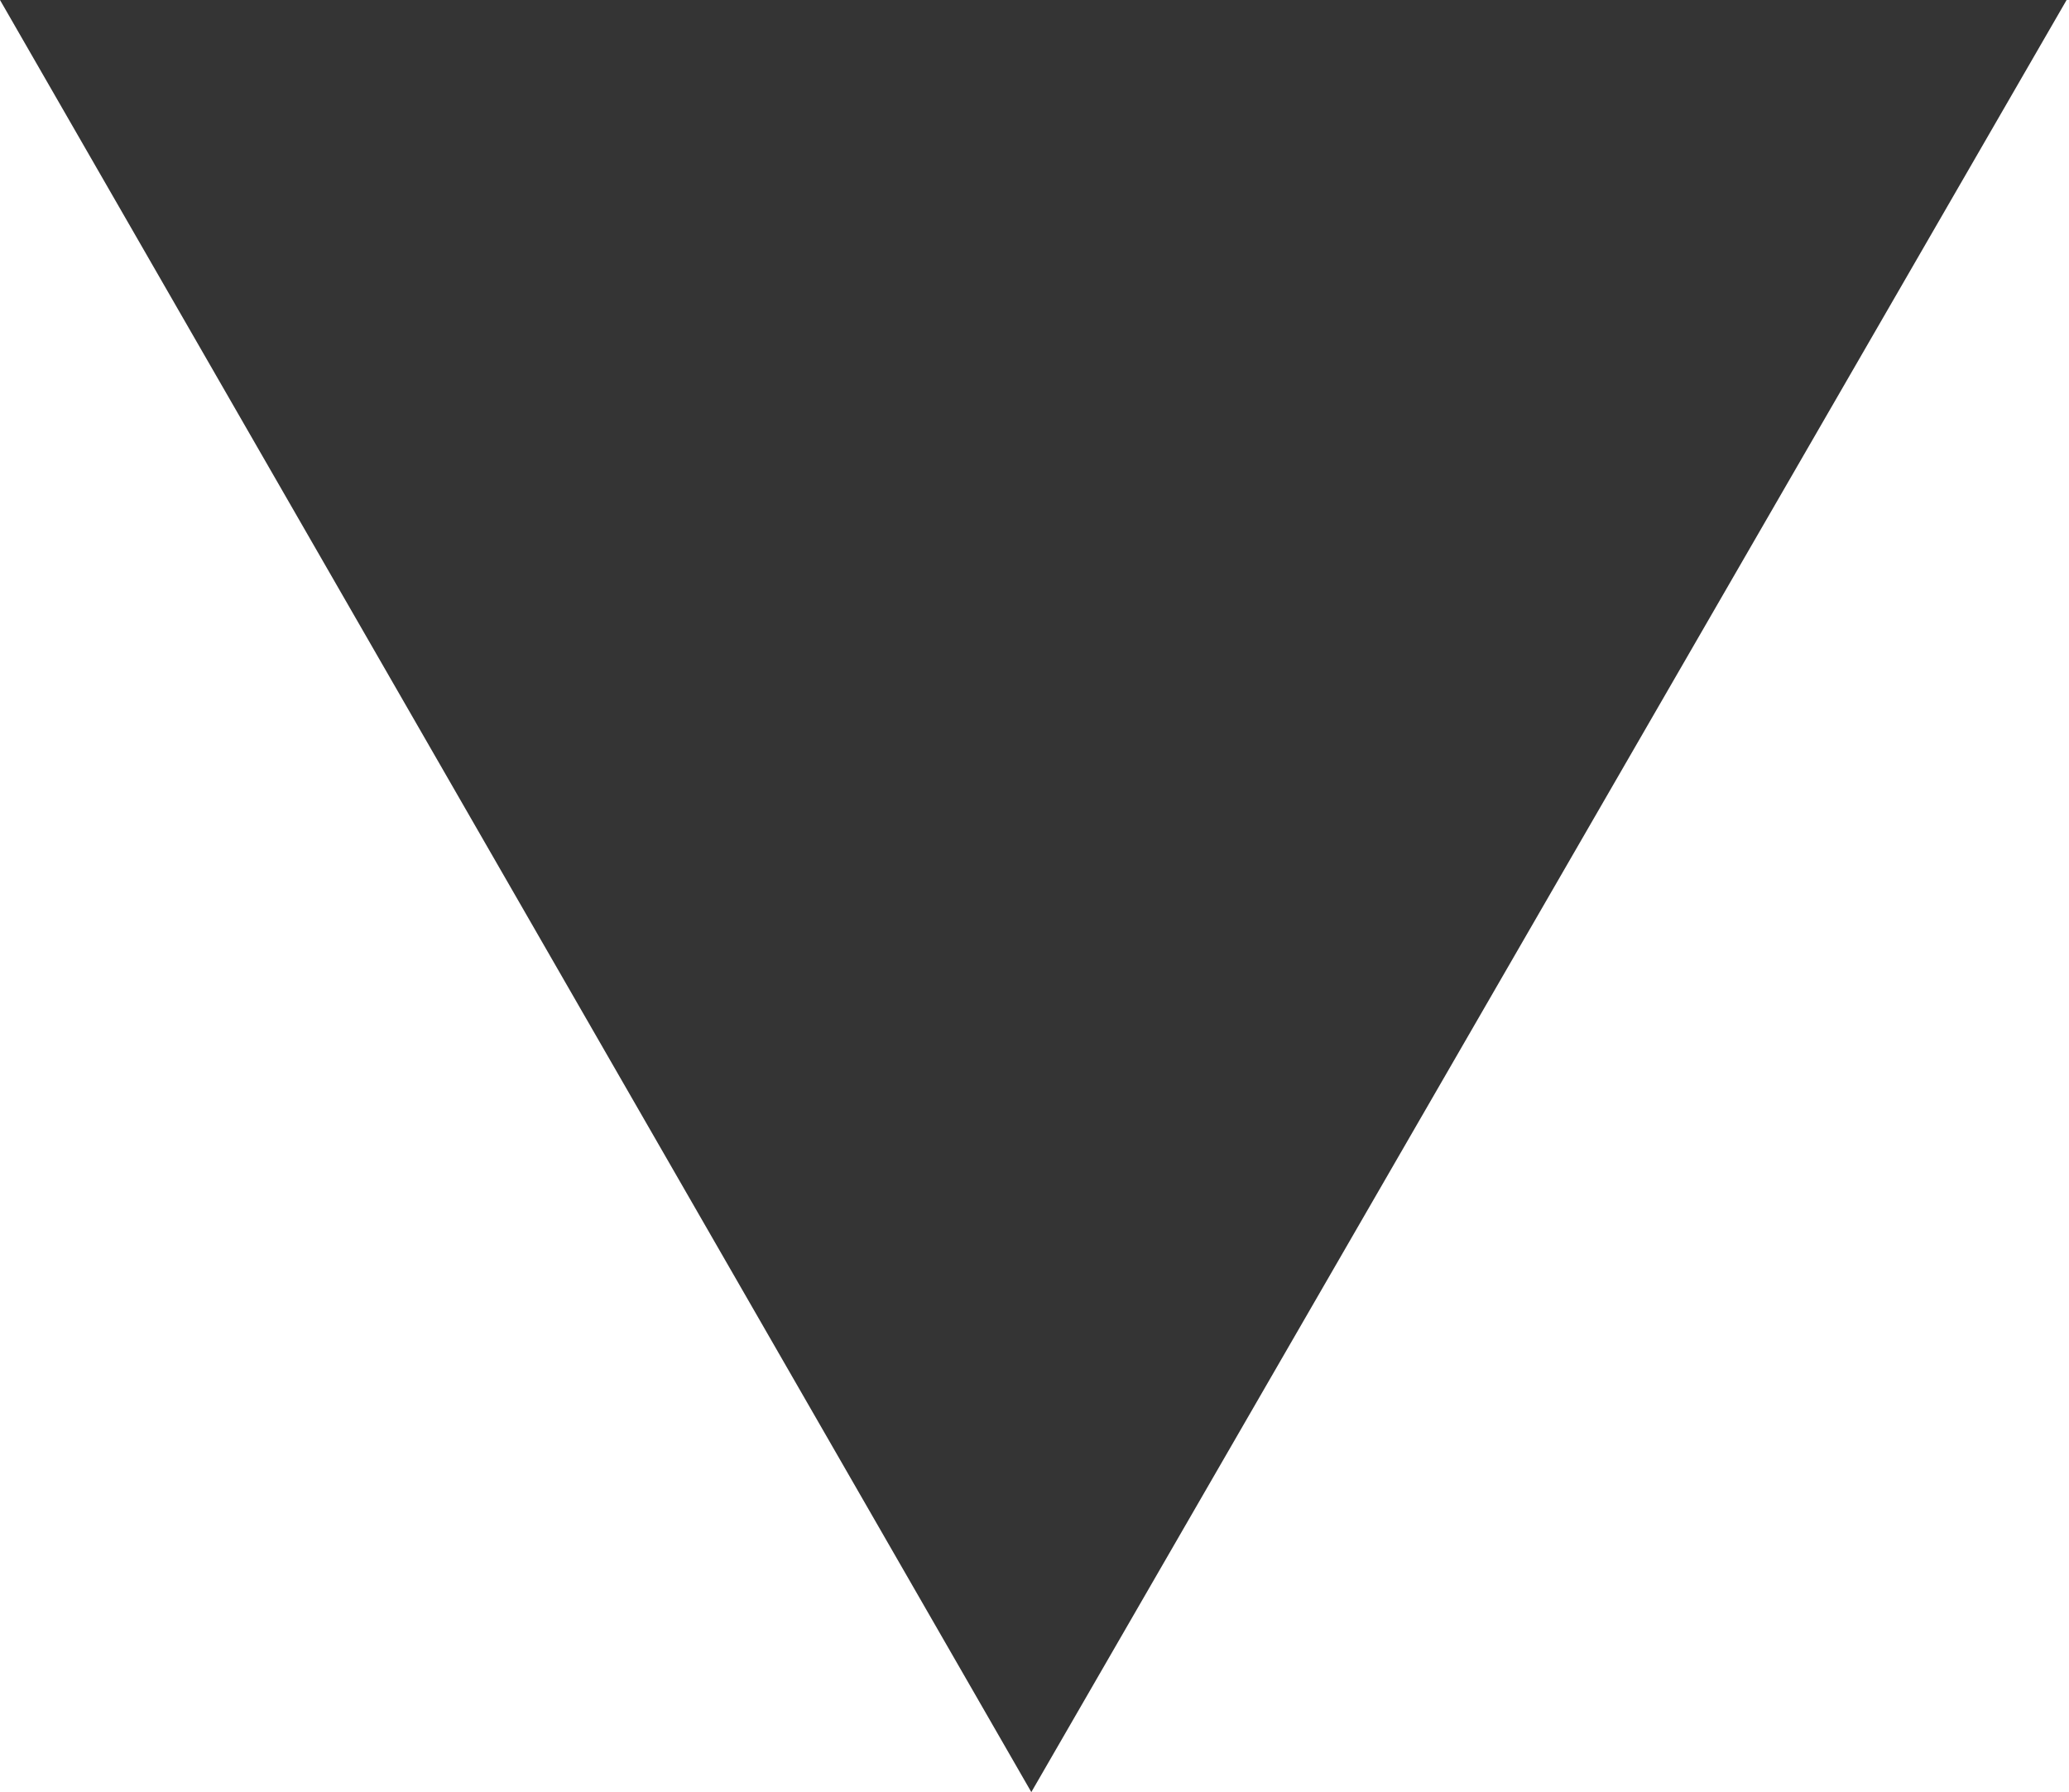 <svg width="5.196" height="4.5" viewBox="0 0 5.196 4.5" fill="none" xmlns="http://www.w3.org/2000/svg" xmlns:xlink="http://www.w3.org/1999/xlink">
	<desc>
			Created with Pixso.
	</desc>
	<defs/>
	<path id="Polygon 1" d="M2.59 4.5L0 0L5.19 0L2.59 4.5Z" fill="#343434" fill-opacity="1" fill-rule="evenodd"/>
</svg>

